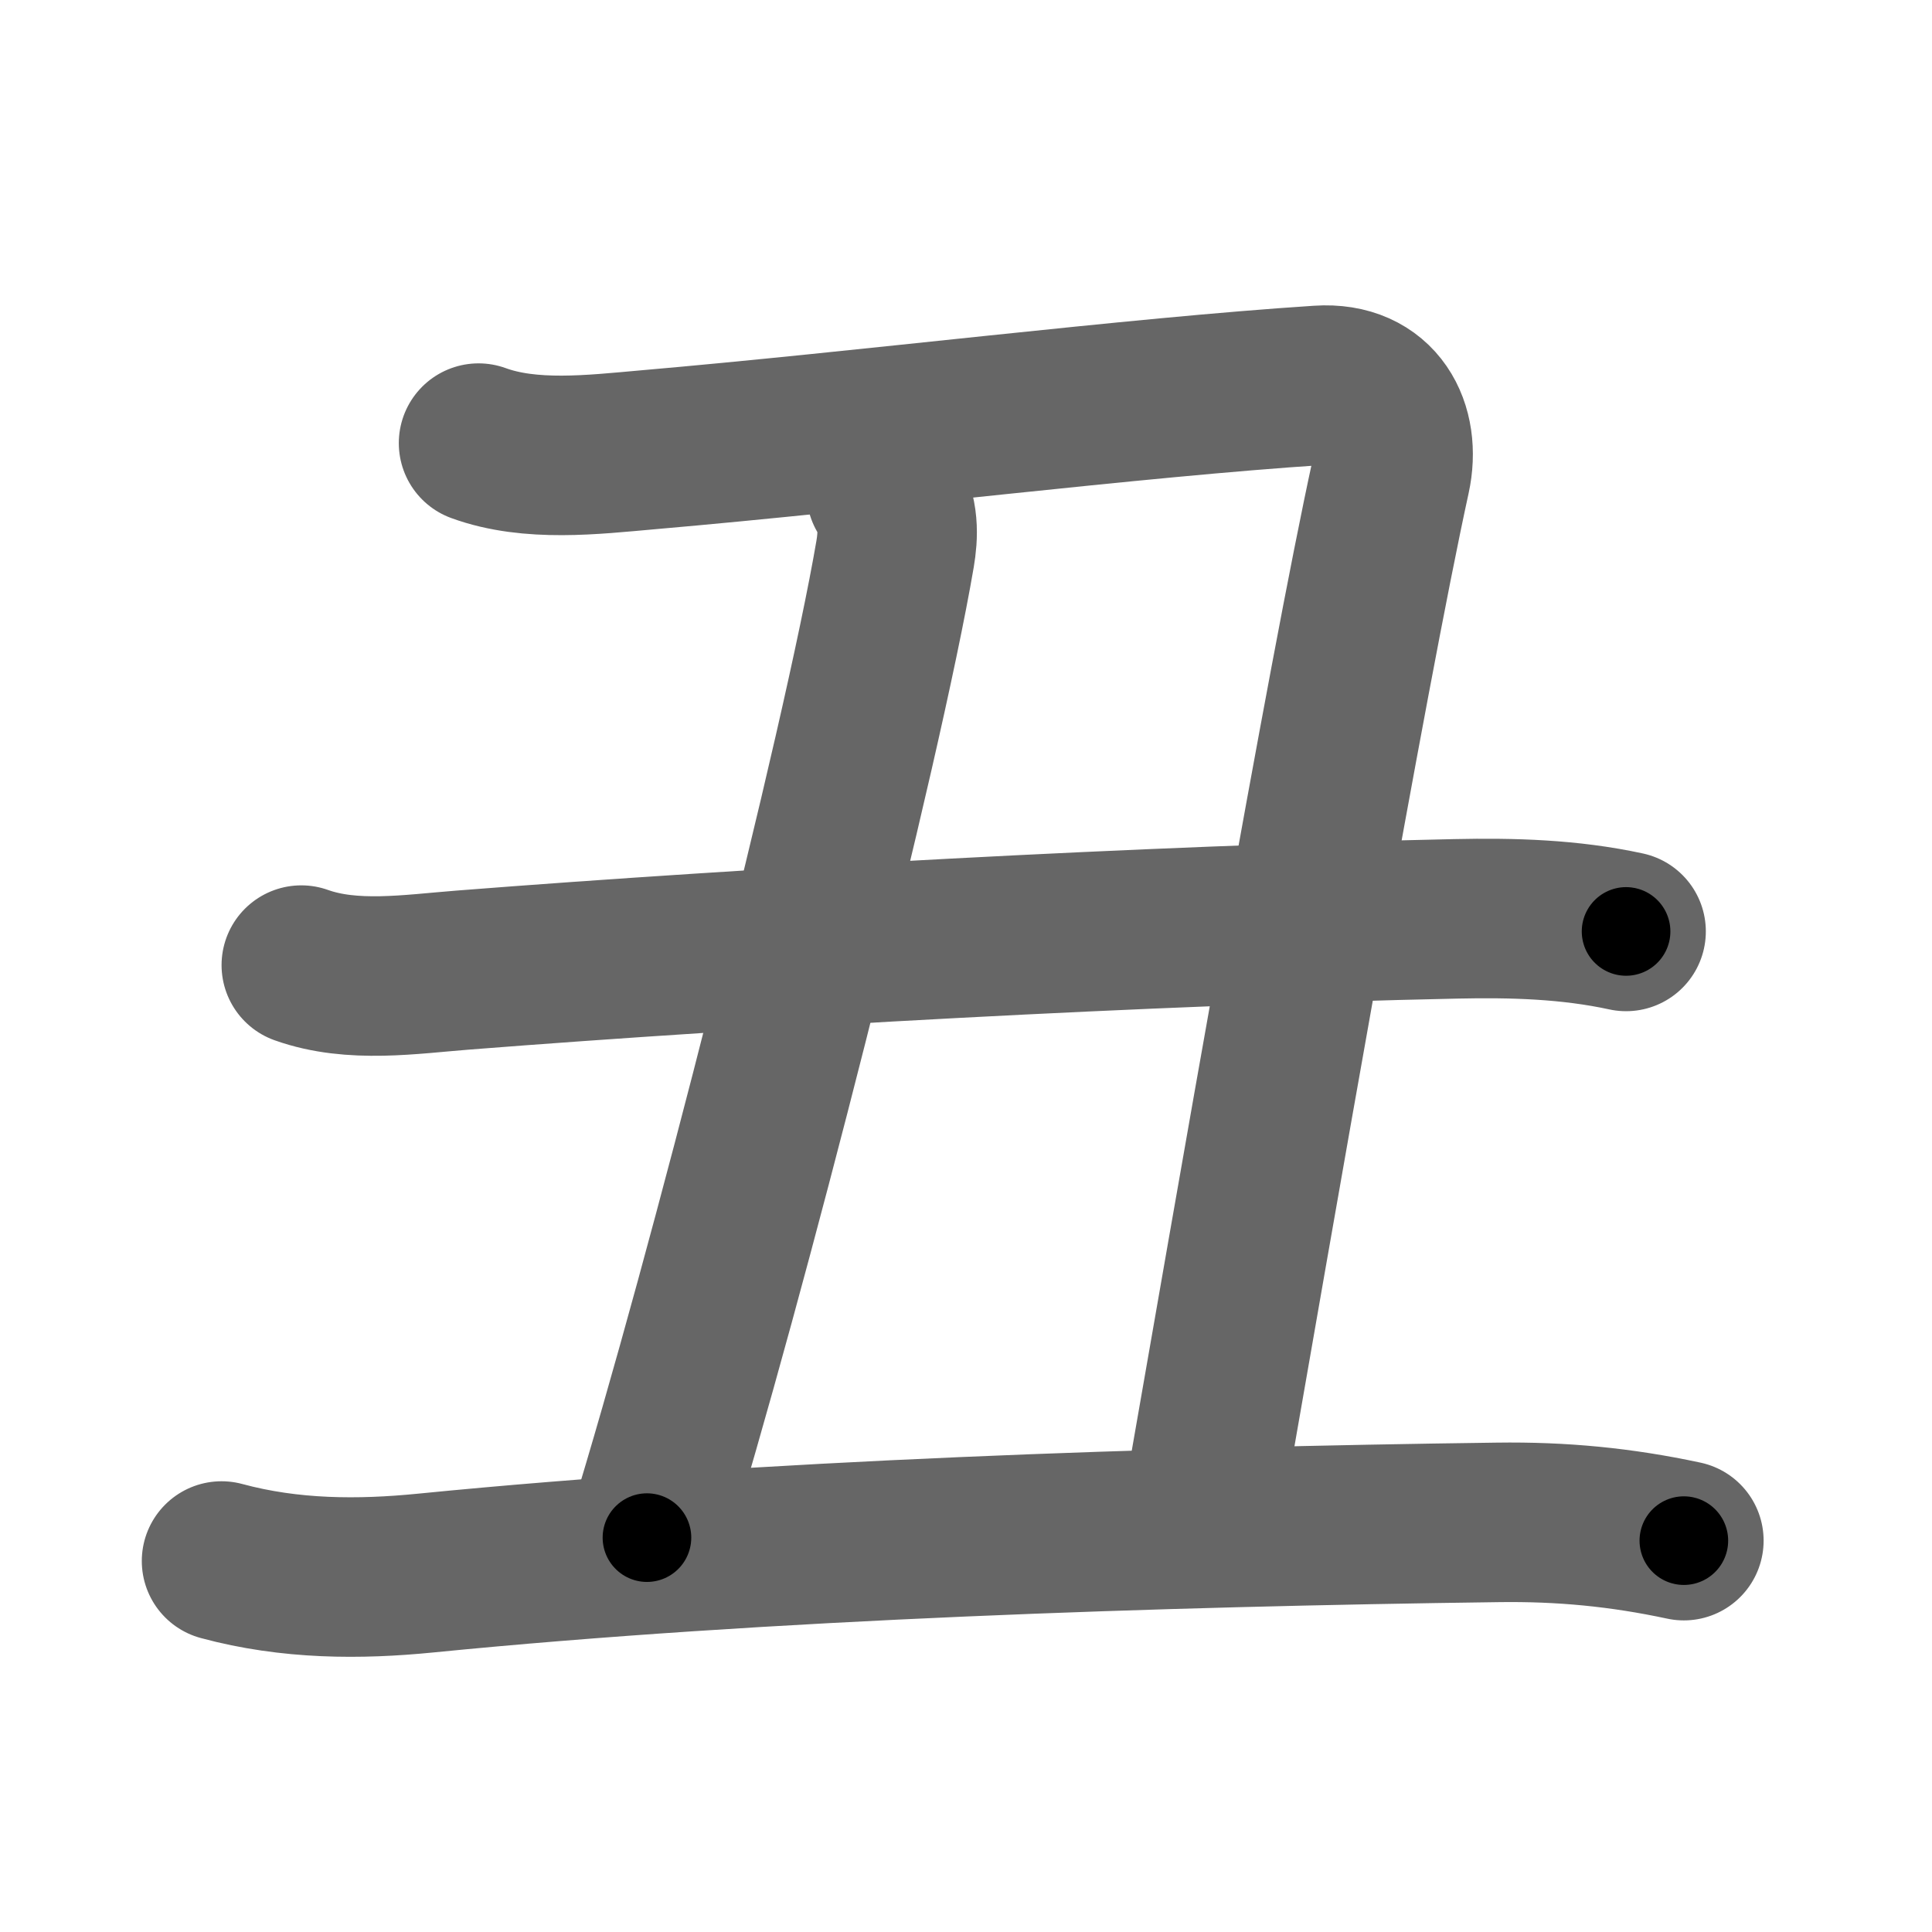 <svg xmlns="http://www.w3.org/2000/svg" width="109" height="109" viewBox="0 0 109 109" id="4e11"><g fill="none" stroke="#666" stroke-width="9" stroke-linecap="round" stroke-linejoin="round"><g><path d="M27,25c2.93,1.07,6.45,0.65,9.51,0.38c12.46-1.08,27.45-2.96,37.91-3.64c3.32-0.22,4.63,2.42,4.04,5.13C76,38.12,70.75,68.5,67.76,85.62" /><path d="M50,27.75c0.75,1.25,0.67,2.48,0.5,3.5c-1.88,11-9.5,40.88-14,55.5" /><g><path d="M17,54.45c2.88,1.03,6.17,0.51,9.13,0.28c16.46-1.29,38.81-2.53,55.99-2.89c3.23-0.07,6.44,0.02,9.62,0.71" /></g><path d="M12.5,88.07c3.88,1.05,7.78,1.05,11.51,0.68c19.06-1.89,41.55-2.61,60.49-2.86c3.62-0.05,6.95,0.27,10.5,1.03" /></g></g><g fill="none" stroke="#000" stroke-width="5" stroke-linecap="round" stroke-linejoin="round"><path d="M27,25c2.93,1.07,6.45,0.65,9.51,0.38c12.46-1.08,27.45-2.96,37.91-3.64c3.32-0.22,4.63,2.42,4.04,5.13C76,38.12,70.75,68.5,67.76,85.62" stroke-dasharray="115.179" stroke-dashoffset="115.179"><animate attributeName="stroke-dashoffset" values="115.179;115.179;0" dur="0.866s" fill="freeze" begin="0s;4e11.click" /></path><path d="M50,27.75c0.75,1.25,0.67,2.48,0.5,3.5c-1.88,11-9.5,40.88-14,55.5" stroke-dasharray="60.879" stroke-dashoffset="60.879"><animate attributeName="stroke-dashoffset" values="60.879" fill="freeze" begin="4e11.click" /><animate attributeName="stroke-dashoffset" values="60.879;60.879;0" keyTimes="0;0.654;1" dur="1.324s" fill="freeze" begin="0s;4e11.click" /></path><path d="M17,54.45c2.88,1.03,6.17,0.51,9.13,0.28c16.46-1.29,38.81-2.53,55.99-2.89c3.23-0.07,6.44,0.02,9.62,0.71" stroke-dasharray="74.951" stroke-dashoffset="74.951"><animate attributeName="stroke-dashoffset" values="74.951" fill="freeze" begin="4e11.click" /><animate attributeName="stroke-dashoffset" values="74.951;74.951;0" keyTimes="0;0.701;1" dur="1.888s" fill="freeze" begin="0s;4e11.click" /></path><path d="M12.5,88.07c3.88,1.05,7.78,1.05,11.51,0.68c19.06-1.89,41.55-2.61,60.49-2.86c3.62-0.05,6.95,0.27,10.5,1.03" stroke-dasharray="82.745" stroke-dashoffset="82.745"><animate attributeName="stroke-dashoffset" values="82.745" fill="freeze" begin="4e11.click" /><animate attributeName="stroke-dashoffset" values="82.745;82.745;0" keyTimes="0;0.752;1" dur="2.51s" fill="freeze" begin="0s;4e11.click" /></path></g></svg>